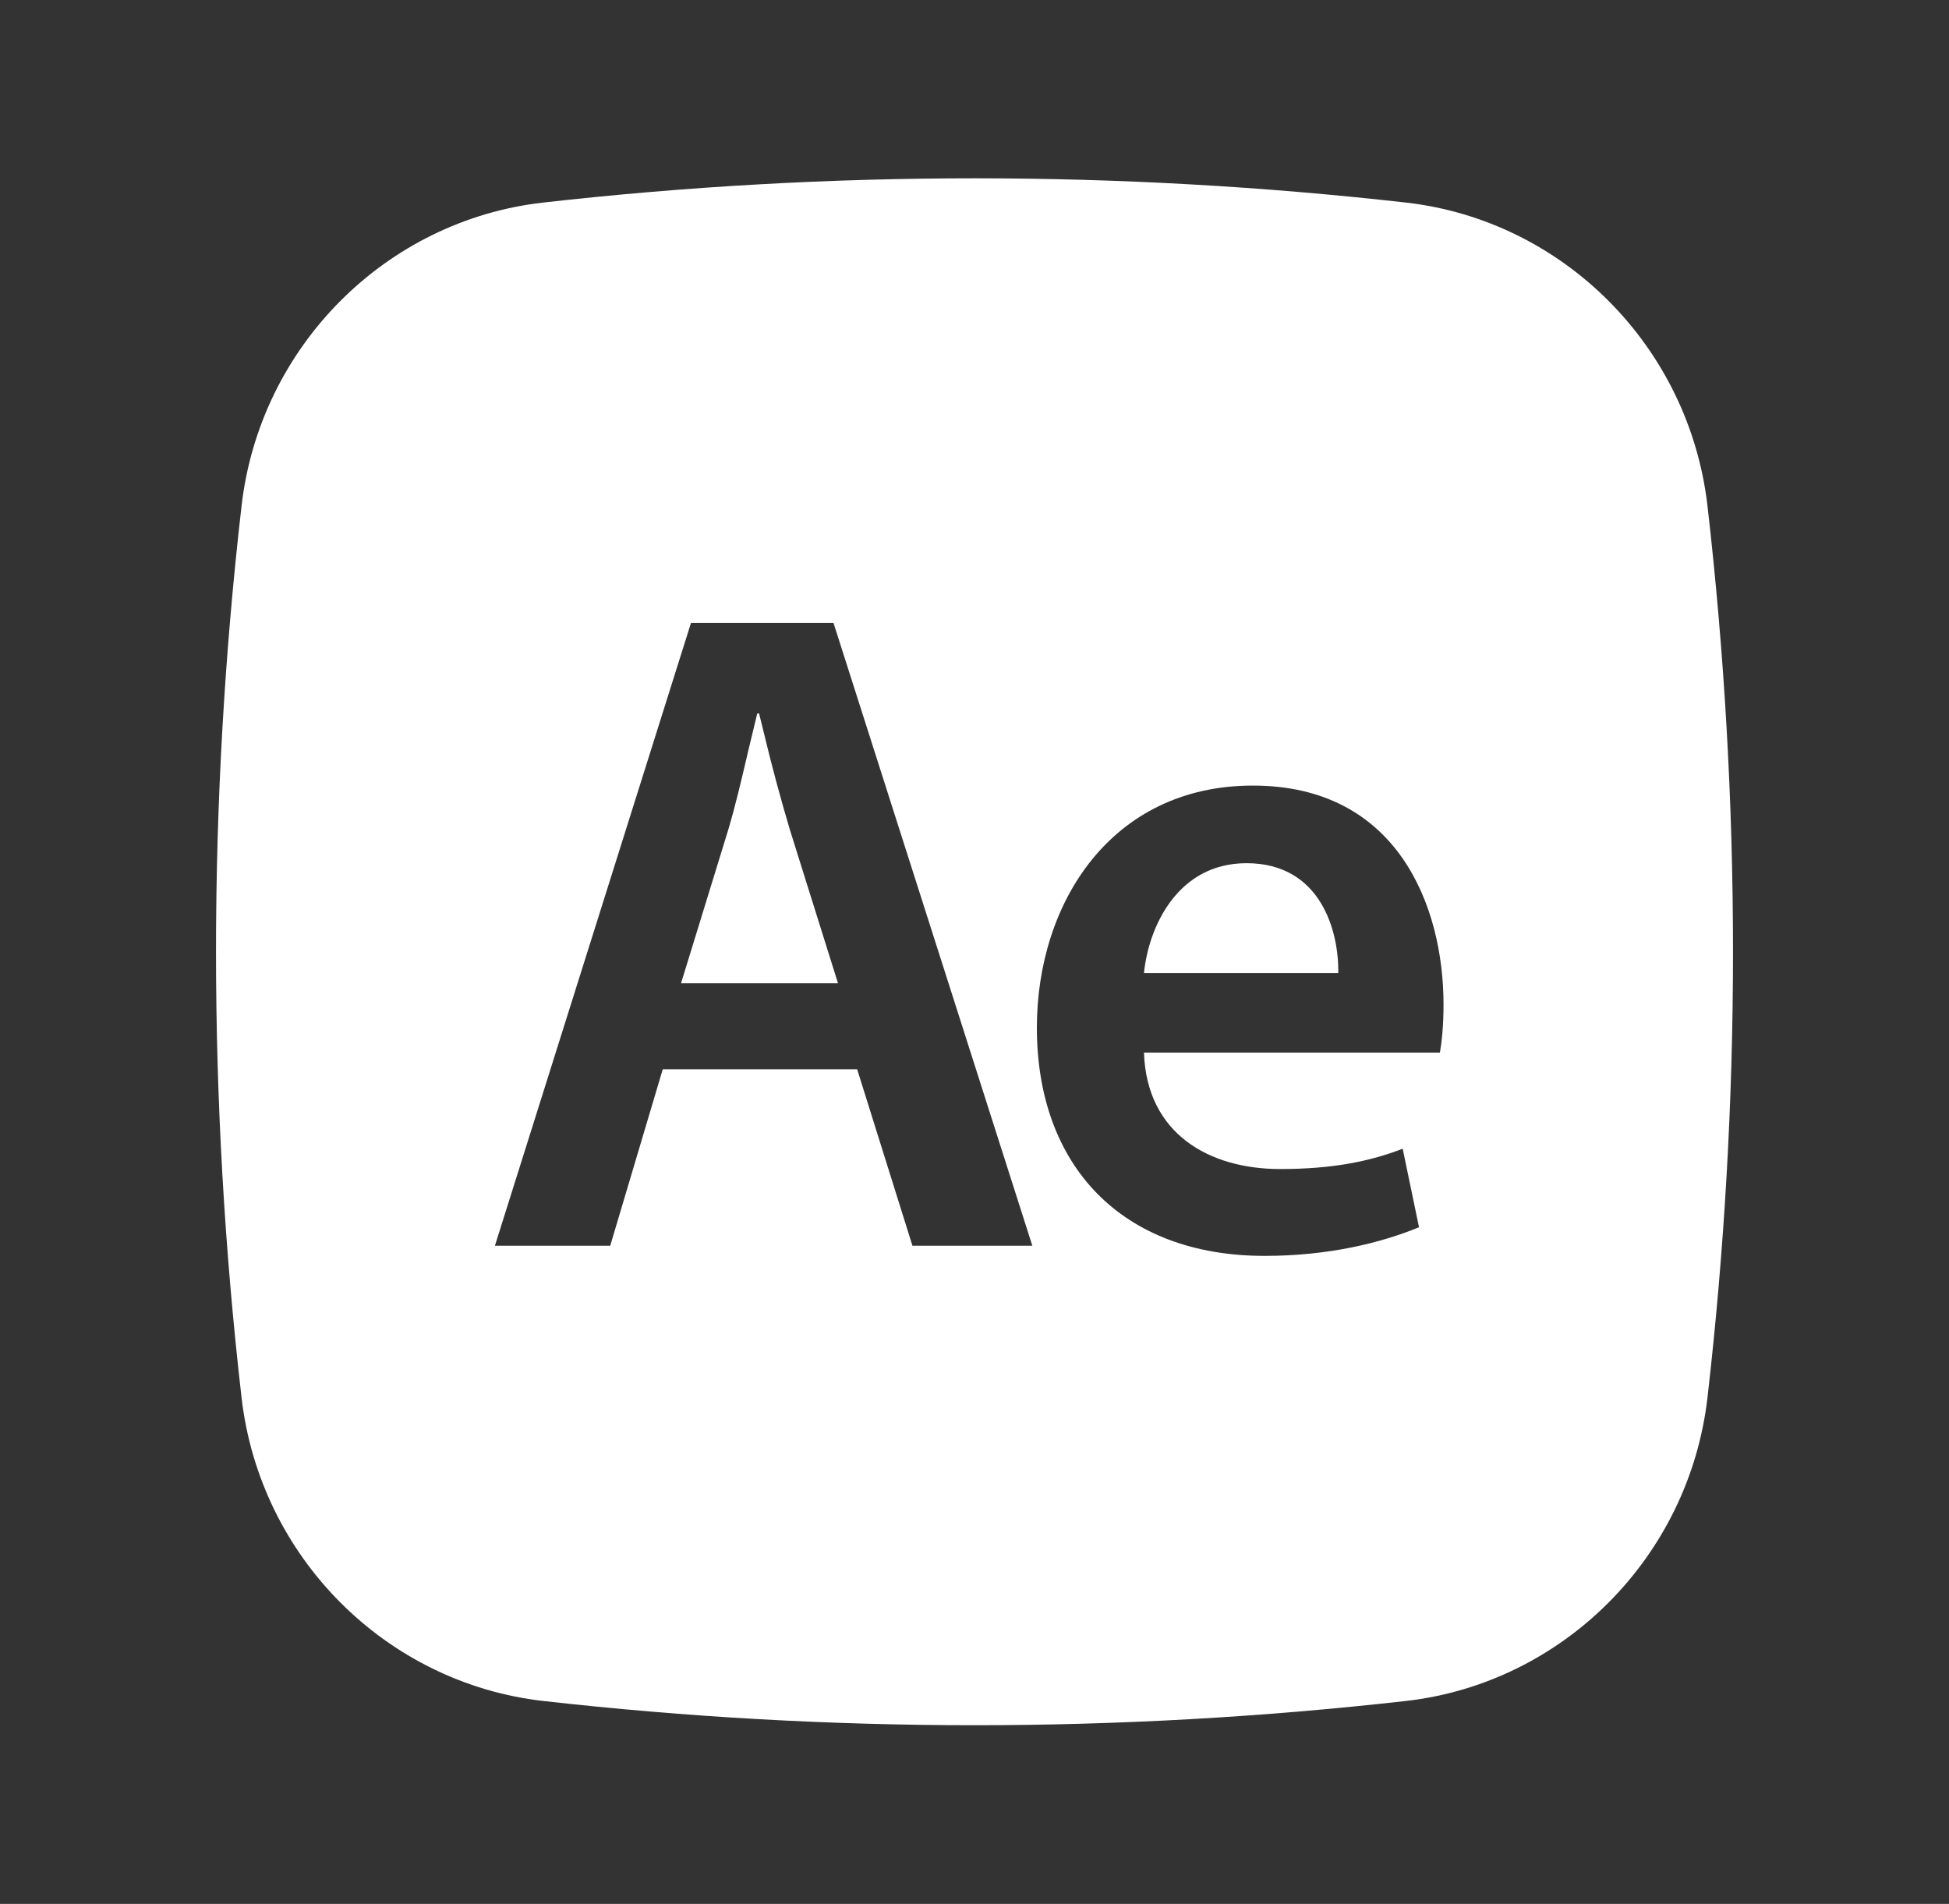 <svg width="43" height="42" viewBox="0 0 43 42" fill="none" xmlns="http://www.w3.org/2000/svg">
<rect x="0" y="0" width="43" height="42" fill="#333333" stroke="none"/>
<path fill-rule="evenodd" clip-rule="evenodd" d="M31.021 4.469C24.693 3.755 18.307 3.755 11.979 4.469C8.522 4.862 5.734 7.632 5.329 11.164C4.578 17.697 4.578 24.296 5.329 30.828C5.734 34.358 8.522 37.128 11.979 37.523C18.308 38.237 24.694 38.237 31.023 37.523C34.478 37.128 37.266 34.358 37.672 30.826C38.422 24.294 38.422 17.696 37.672 11.164C37.266 7.632 34.478 4.862 31.021 4.469ZM18.911 23.588L20.131 27.481H22.776L18.389 13.742H15.245L10.919 27.481H13.463L14.622 23.588H18.911ZM31.768 23.221C31.808 22.996 31.848 22.63 31.848 22.161C31.848 19.98 30.826 17.33 27.642 17.33C24.518 17.33 22.876 19.918 22.876 22.67C22.876 25.707 24.739 27.705 27.903 27.705C29.305 27.705 30.466 27.42 31.307 27.073L30.947 25.341C30.206 25.626 29.385 25.789 28.243 25.789C26.681 25.789 25.299 25.015 25.239 23.221H31.768ZM15.025 21.692L16.066 18.308C16.22 17.795 16.353 17.225 16.483 16.673C16.488 16.649 16.494 16.625 16.499 16.601L16.707 15.739H16.747C16.786 15.896 16.825 16.052 16.863 16.208C17.032 16.913 17.221 17.613 17.428 18.308L18.489 21.692H15.025ZM25.239 21.467C25.34 20.448 25.98 19.042 27.502 19.042C29.143 19.042 29.543 20.55 29.525 21.467H25.239Z" fill="white"/>
</svg>
